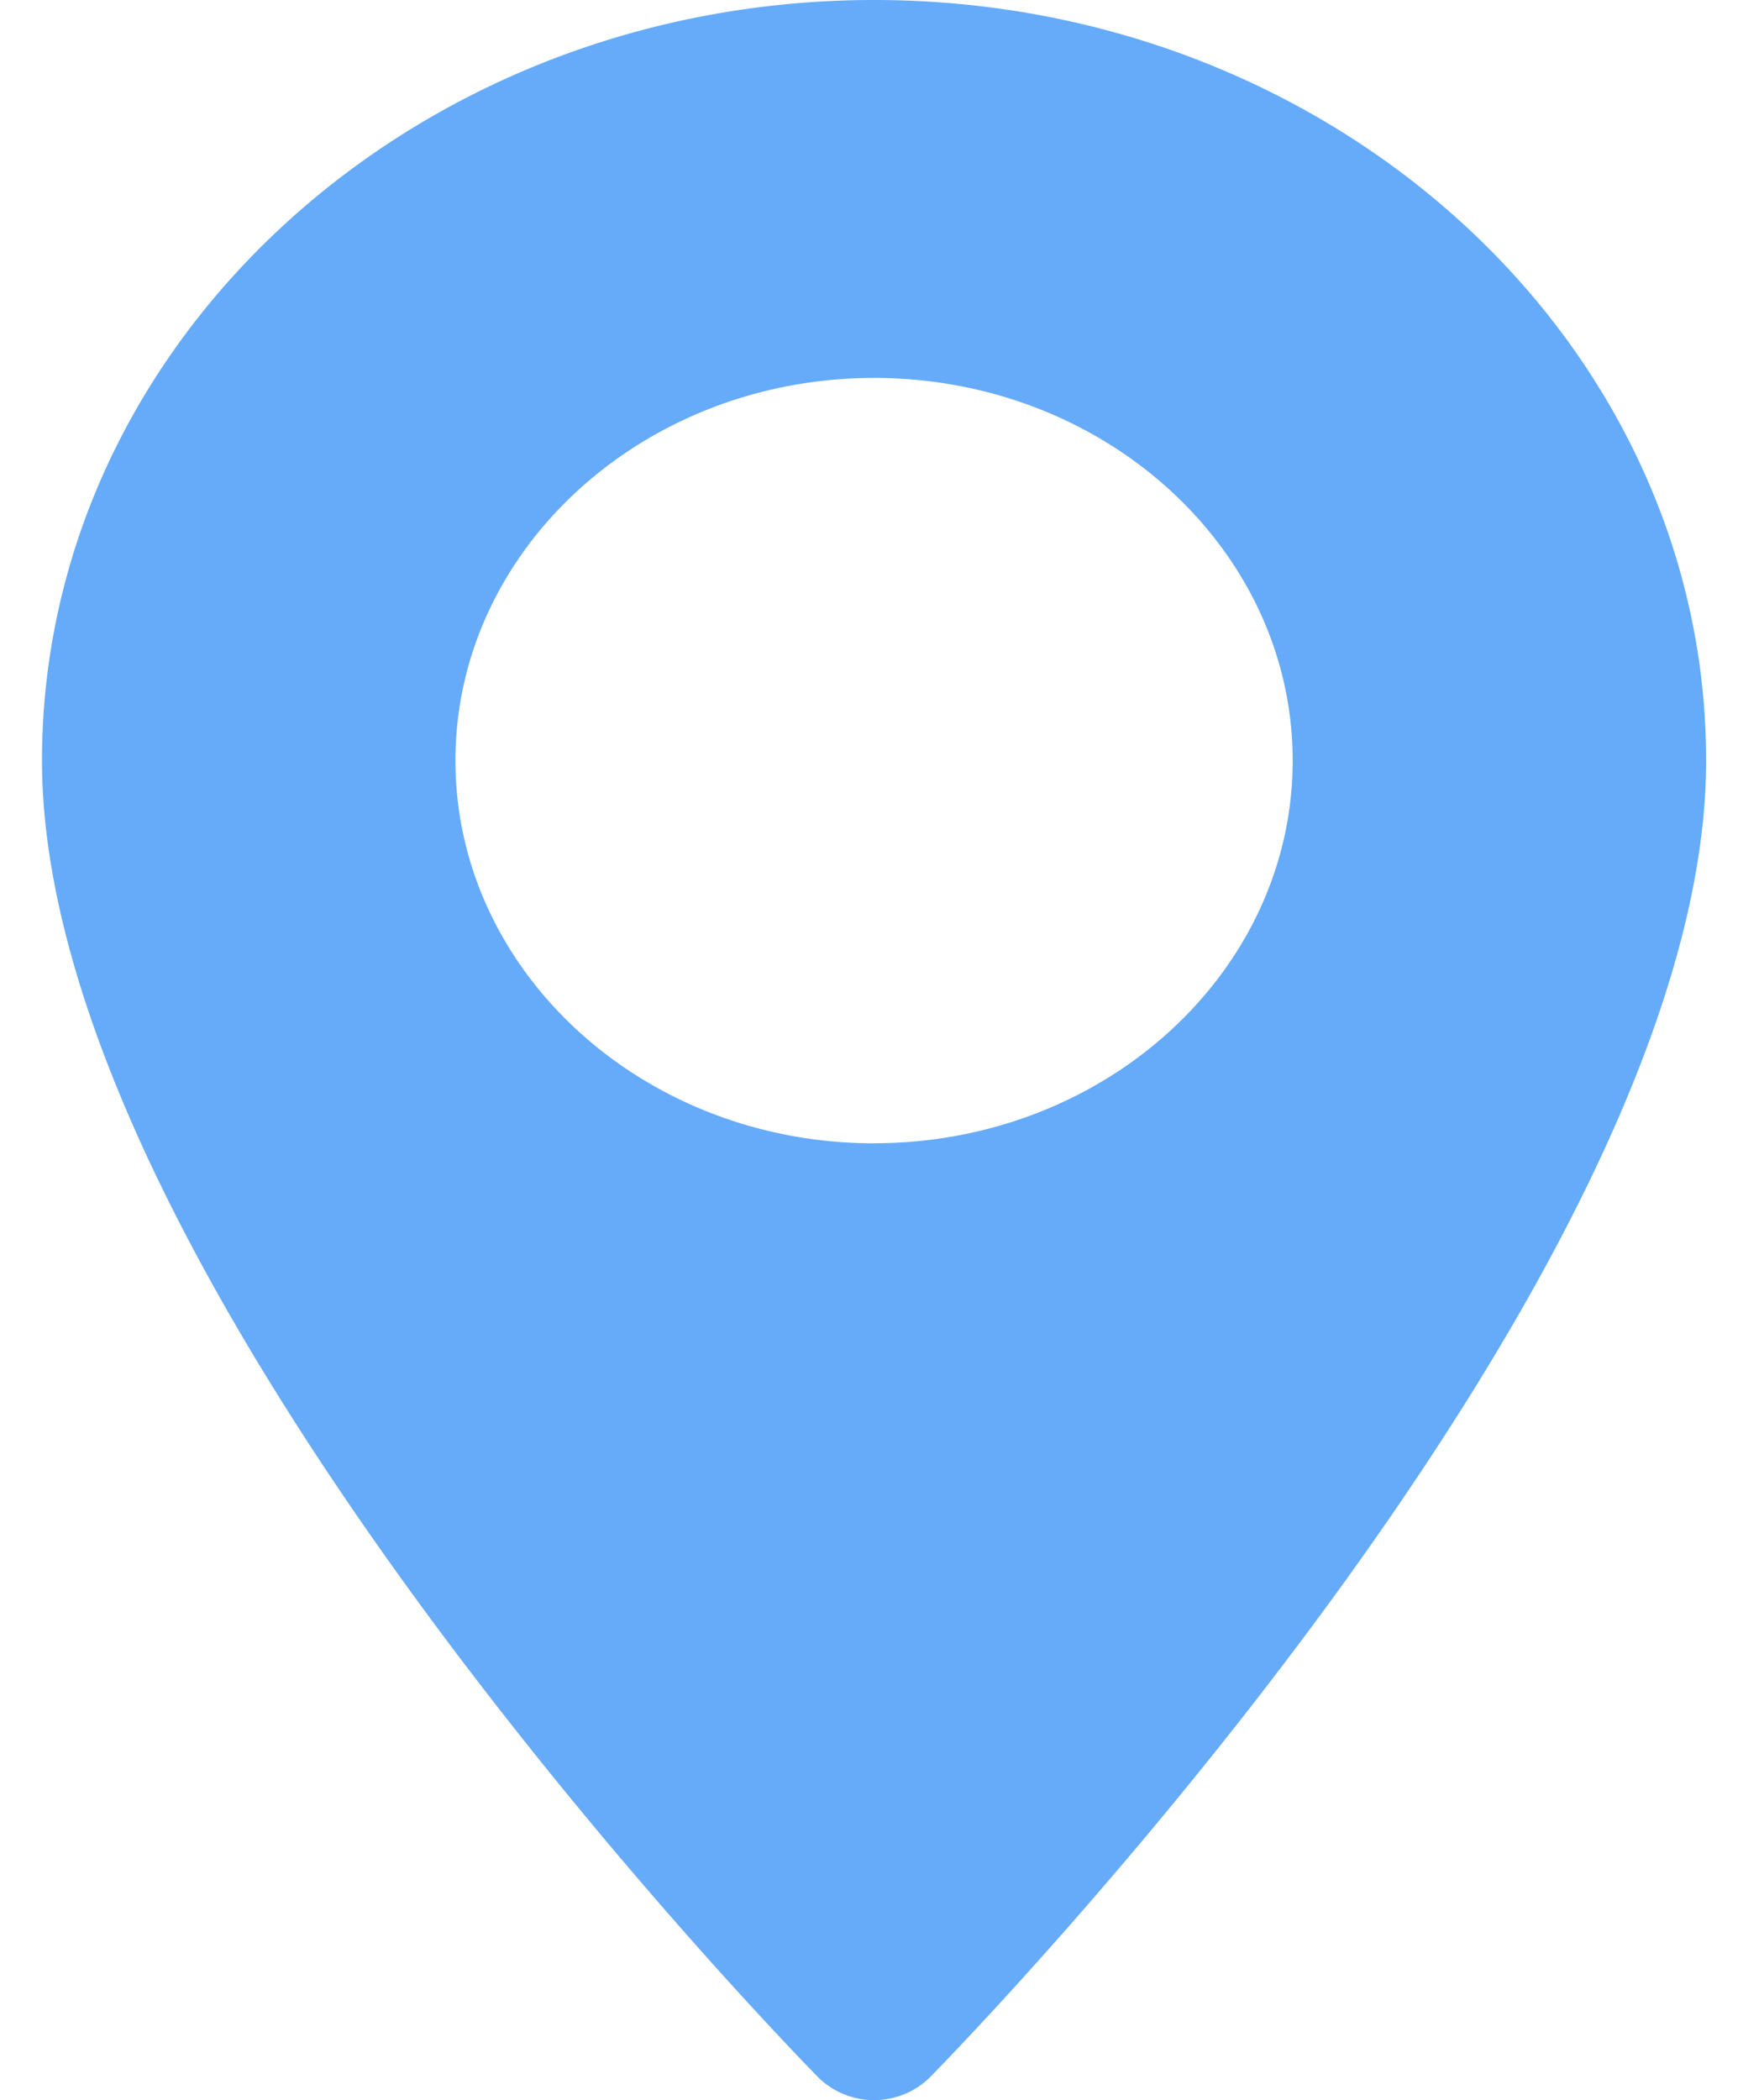 <svg xmlns="http://www.w3.org/2000/svg" width="21" height="25" viewBox="0 0 21 25">
    <path fill="#65ABF9" fill-rule="nonzero" d="M10.406 0C4.944 0 .5 4.062.5 9.054c0 6.196 8.865 15.291 9.242 15.676a.95.95 0 0 0 1.327 0c.378-.385 9.242-9.48 9.242-15.676C20.311 4.062 15.868 0 10.406 0zm0 13.61c-2.748 0-4.984-2.044-4.984-4.556s2.236-4.555 4.984-4.555c2.748 0 4.983 2.043 4.983 4.555 0 2.512-2.235 4.555-4.983 4.555z"/>
</svg>

